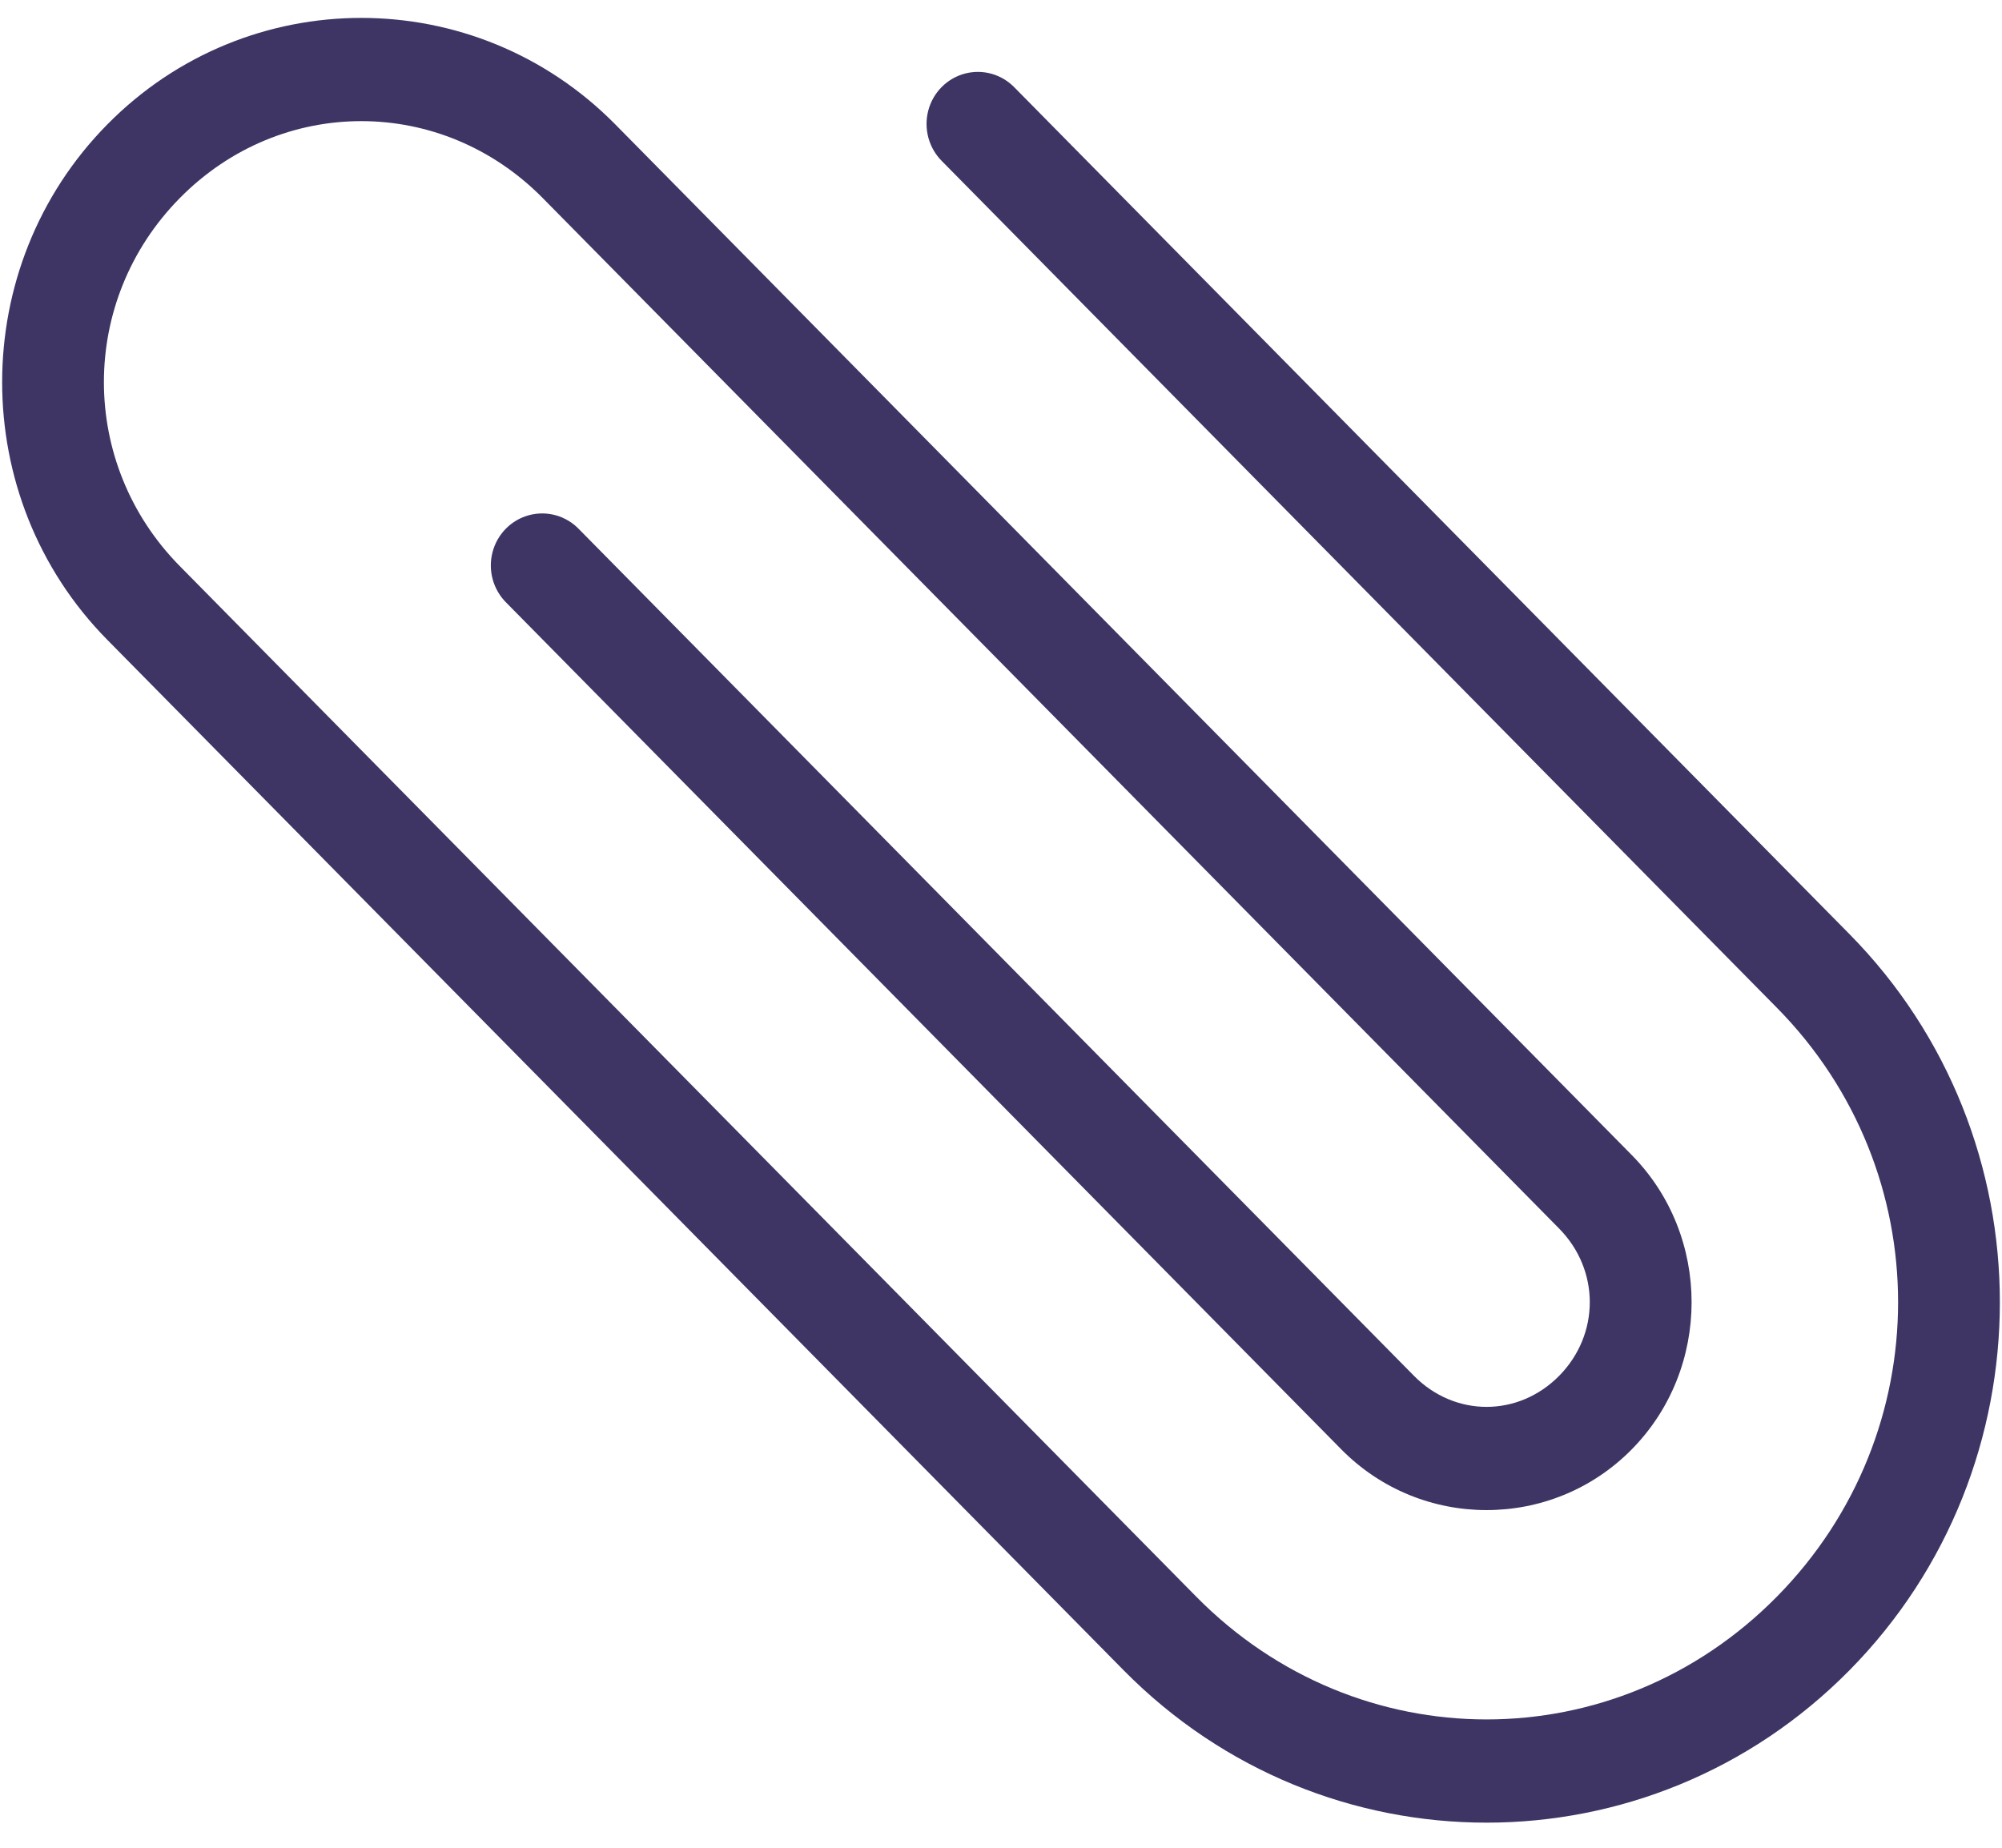 <?xml version="1.0" encoding="UTF-8"?>
<svg width="26px" height="24px" viewBox="0 0 26 24" version="1.1" xmlns="http://www.w3.org/2000/svg"
     xmlns:xlink="http://www.w3.org/1999/xlink">
    <!-- Generator: Sketch 62 (91390) - https://sketch.com -->
    <title>Attachment Copy</title>
    <desc>Created with Sketch.</desc>
    <g id="Appraiser-Desktop" stroke="none" stroke-width="1" fill="#3E3564" fill-rule="evenodd">
        <path d="M24.02,21.694 C21.416,24.334 17.195,24.334 14.592,21.694 L1.392,8.309 C-0.427,6.464 -0.427,3.462 1.393,1.617 C3.212,-0.229 6.172,-0.229 7.992,1.617 L21.191,15.002 C22.228,16.053 22.228,17.775 21.191,18.826 C20.155,19.877 18.457,19.877 17.42,18.826 L6.578,7.831 C6.405,7.661 6.335,7.41 6.396,7.174 C6.457,6.937 6.639,6.753 6.872,6.691 C7.105,6.629 7.353,6.699 7.521,6.875 L18.363,17.87 C18.894,18.408 19.718,18.408 20.249,17.87 C20.779,17.332 20.779,16.496 20.249,15.958 L7.049,2.573 C5.735,1.24 3.649,1.24 2.335,2.573 C1.021,3.905 1.021,6.021 2.335,7.353 L15.535,20.738 C17.632,22.865 20.98,22.865 23.077,20.738 C25.175,18.611 25.175,15.217 23.077,13.09 L12.235,2.095 C12.063,1.925 11.994,1.674 12.055,1.438 C12.116,1.202 12.298,1.018 12.53,0.956 C12.763,0.894 13.01,0.964 13.178,1.139 L24.02,12.134 C26.623,14.774 26.623,19.054 24.02,21.694 Z"
              id="Path"/>
    </g>
</svg>